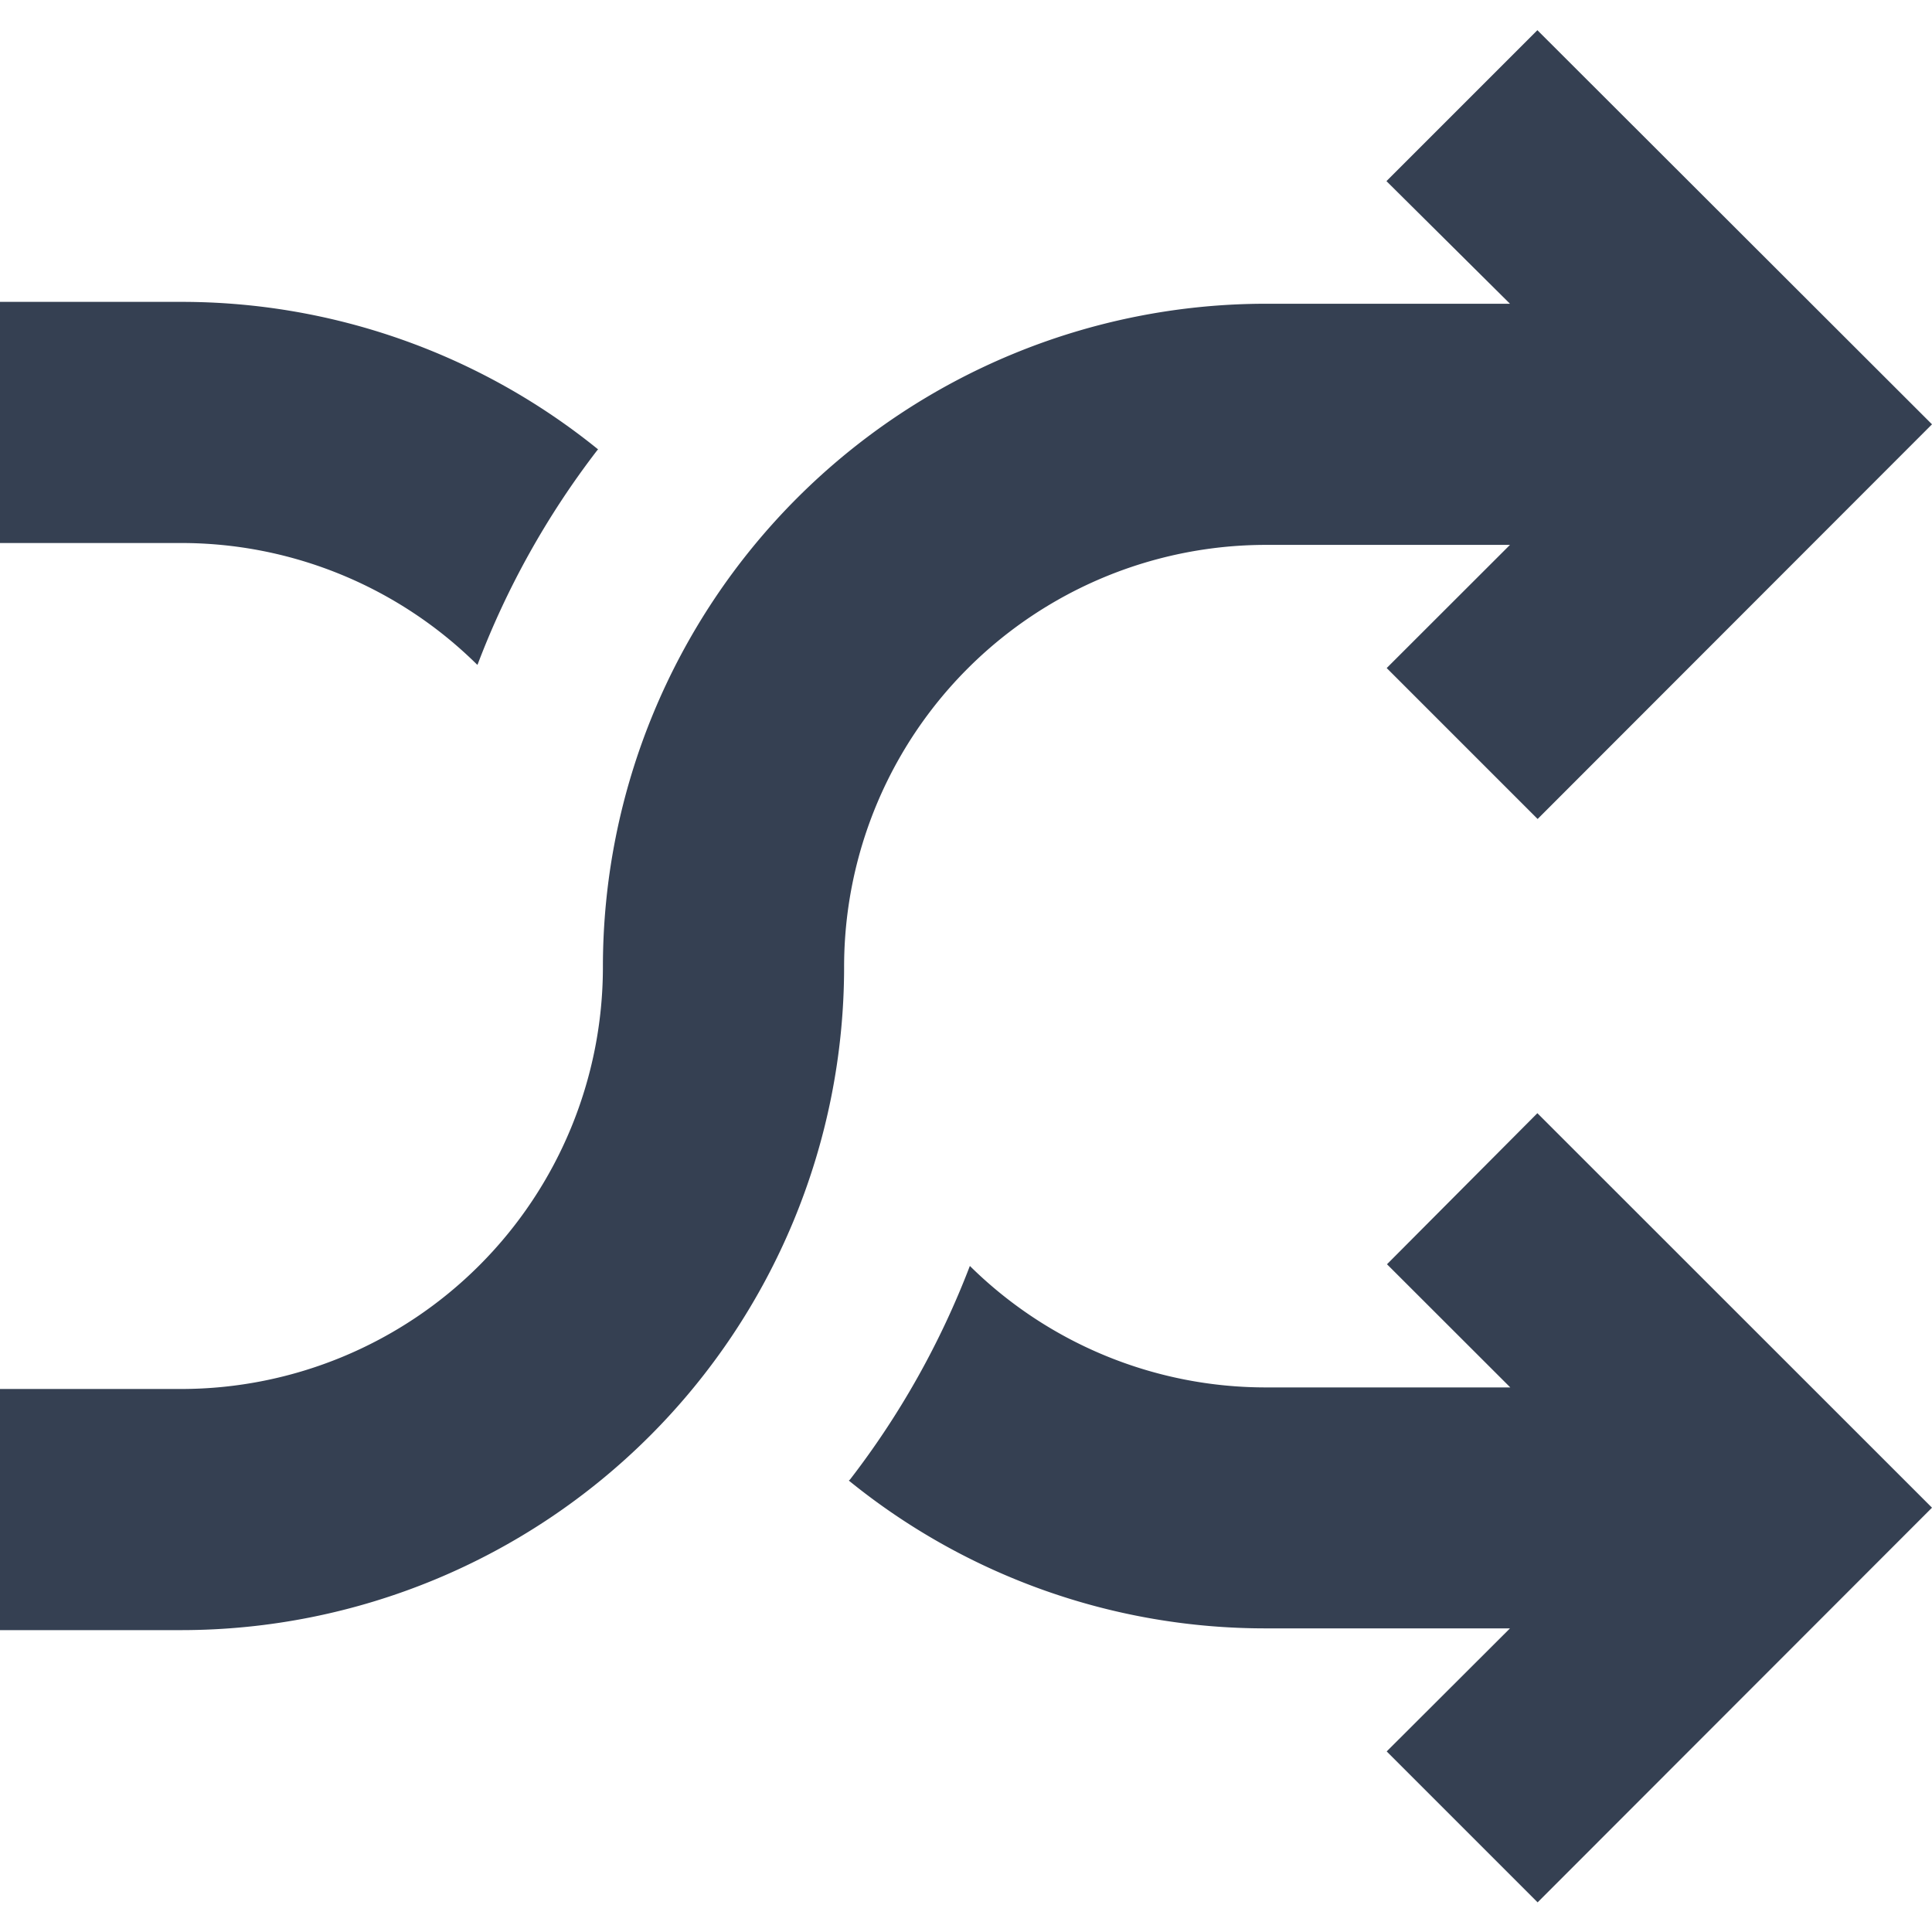<svg xmlns="http://www.w3.org/2000/svg" width="32" height="32" viewBox="0 0 32 32"><defs><style>.a{fill:#354052;fill-rule:evenodd;}.b{fill:none;}</style></defs><title>merge</title><path class="a" d="M20.971,9.025H25.01l-2.042,2.04,2.5,2.5L32,7.028,25.464.5l-2.5,2.5L25.01,5.031H20.971A10.985,10.985,0,0,0,9.986,16.016,6.989,6.989,0,0,1,3,23.006H0V27H3A10.984,10.984,0,0,0,13.981,16.016,6.99,6.99,0,0,1,20.971,9.025ZM7.909,11.011l0,0,0,.011Zm0,0A13.9,13.9,0,0,1,9.889,7.462l.017-.019A10.951,10.951,0,0,0,3,5H0V8.994H3A6.969,6.969,0,0,1,7.9,11.006Zm15.064,9.929,2.042,2.04H20.971a6.972,6.972,0,0,1-4.907-2.012v0a13.937,13.937,0,0,1-1.986,3.539l-.019.016a10.934,10.934,0,0,0,6.912,2.448H25.01l-2.042,2.038,2.5,2.5L32,24.972l-6.536-6.534Z"/><rect class="b" width="32" height="32"/></svg>